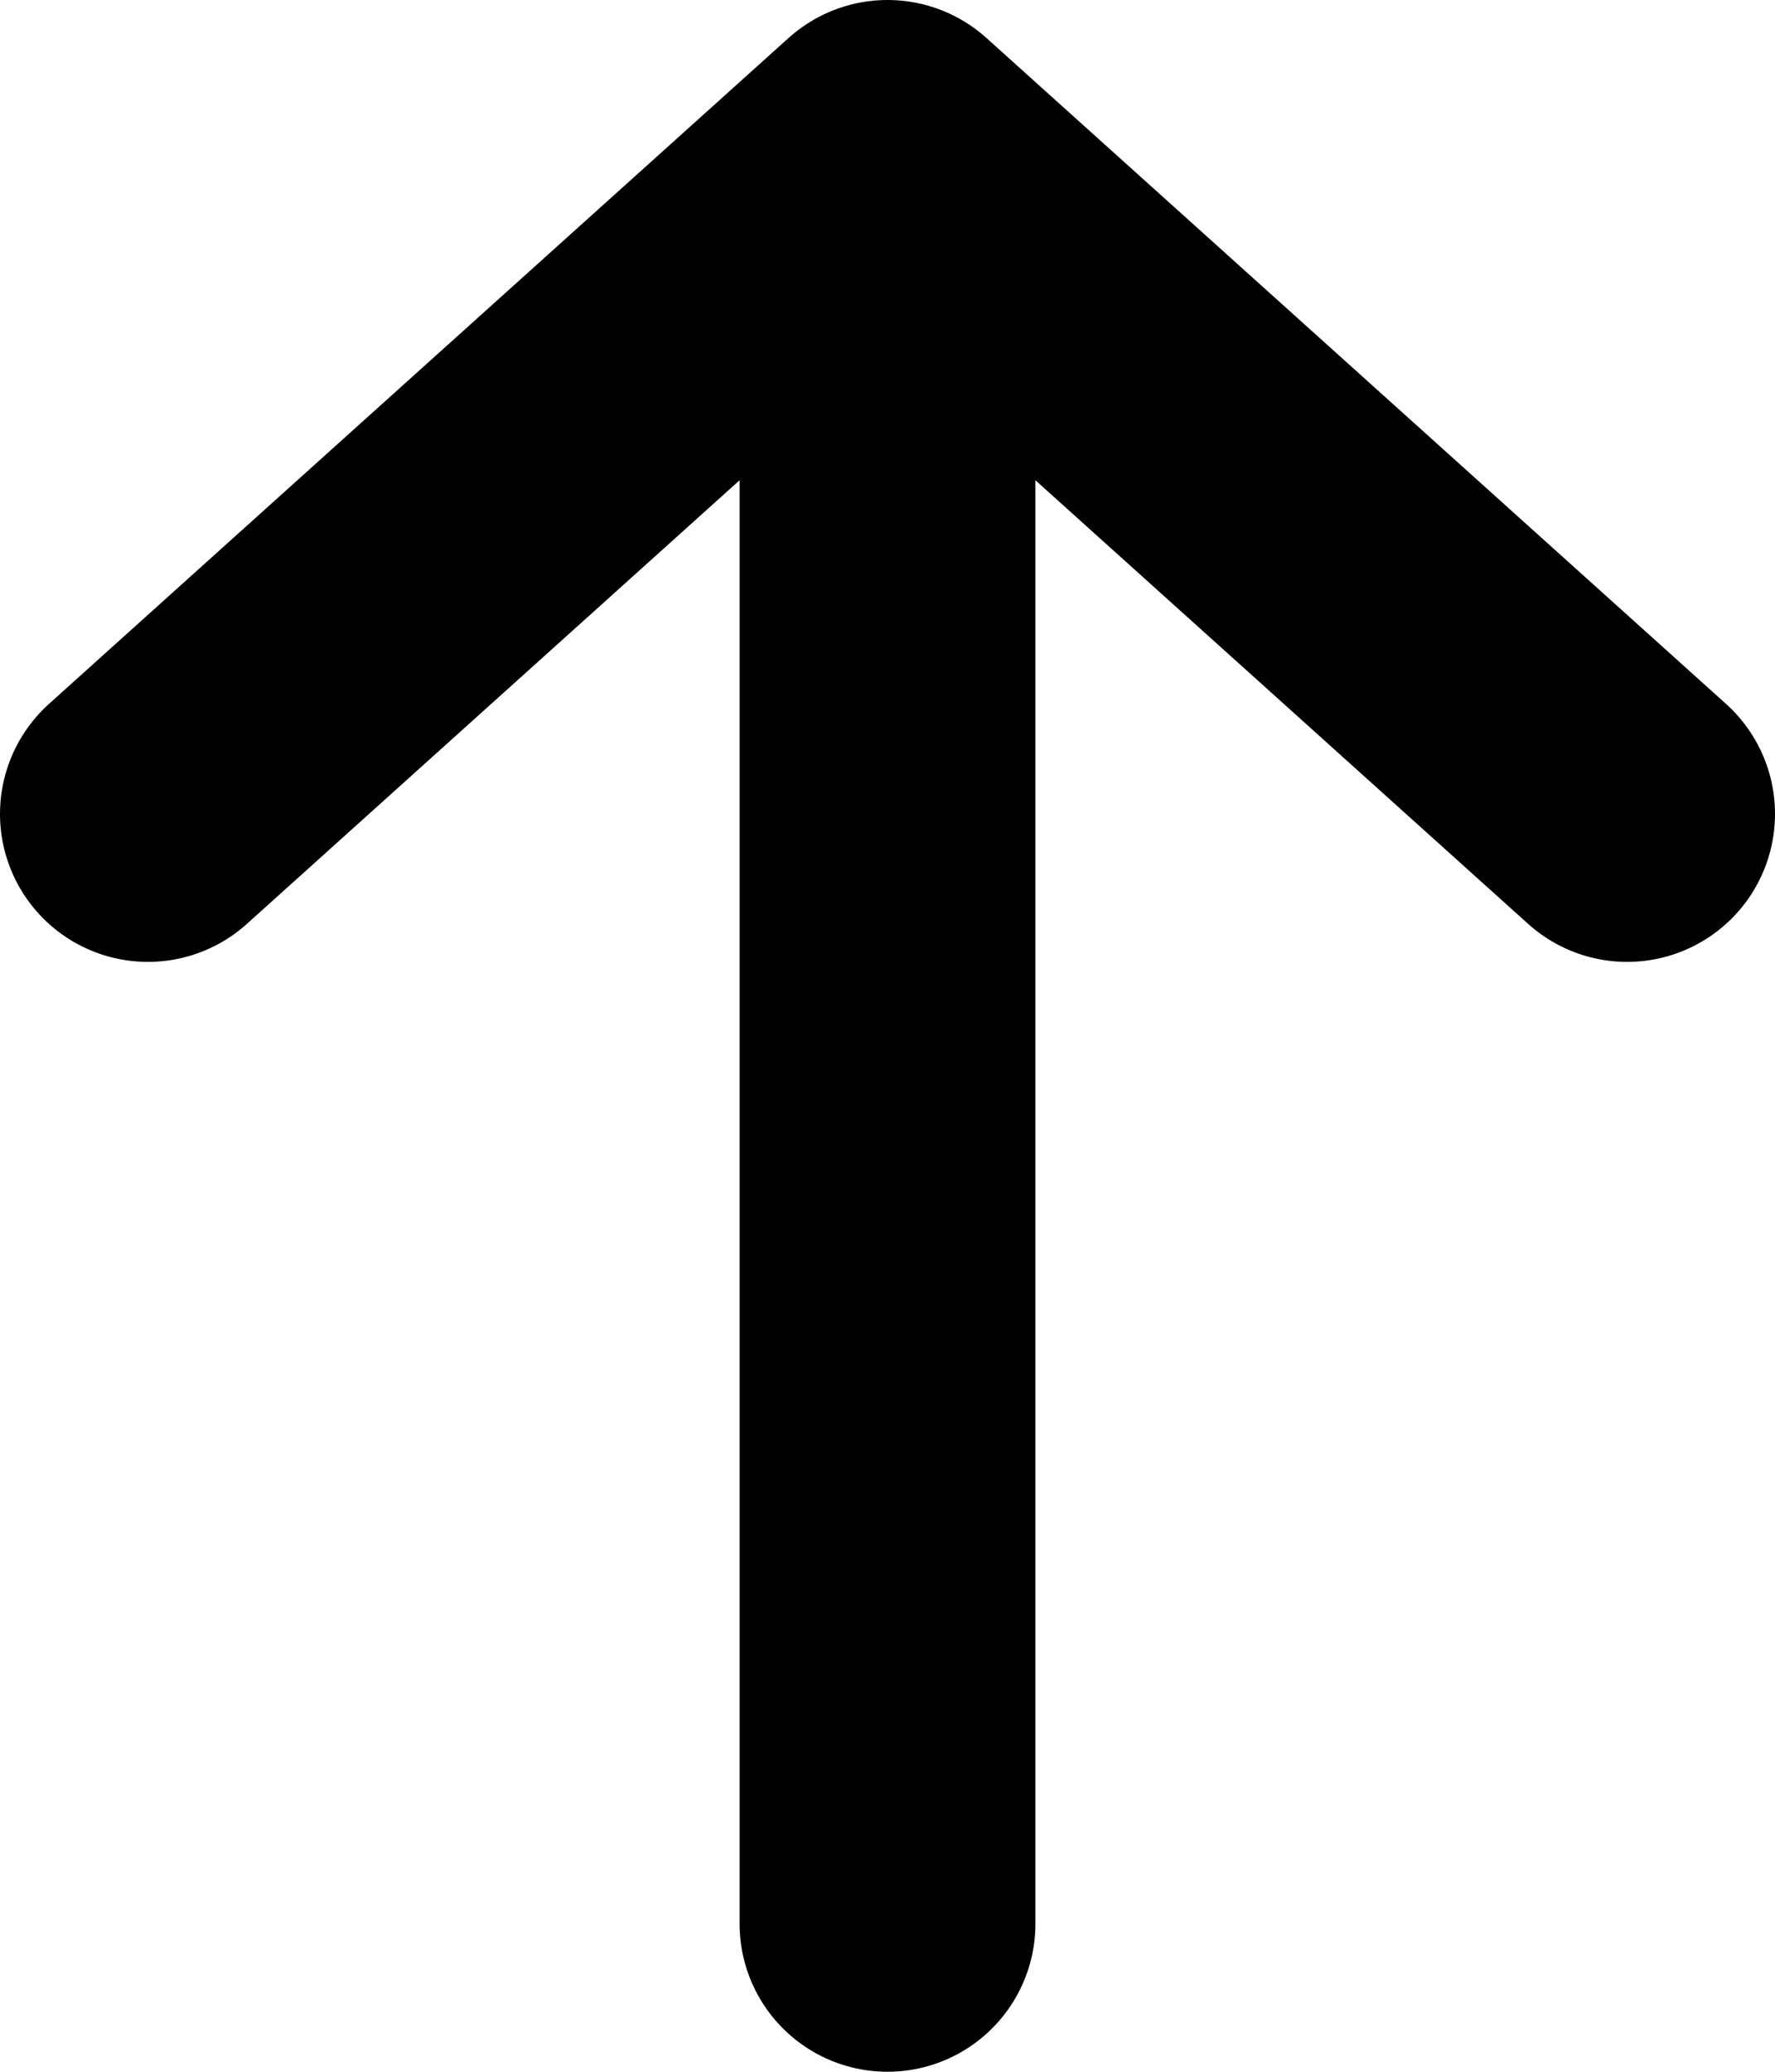 <svg width="12" height="14" viewBox="0 0 12 14" fill="none" xmlns="http://www.w3.org/2000/svg">
<path d="M6 13L6 1M6 1L11 5.5M6 1L1 5.5" stroke="currentColor" stroke-width="2" stroke-linecap="round" stroke-linejoin="round"/>
</svg>
